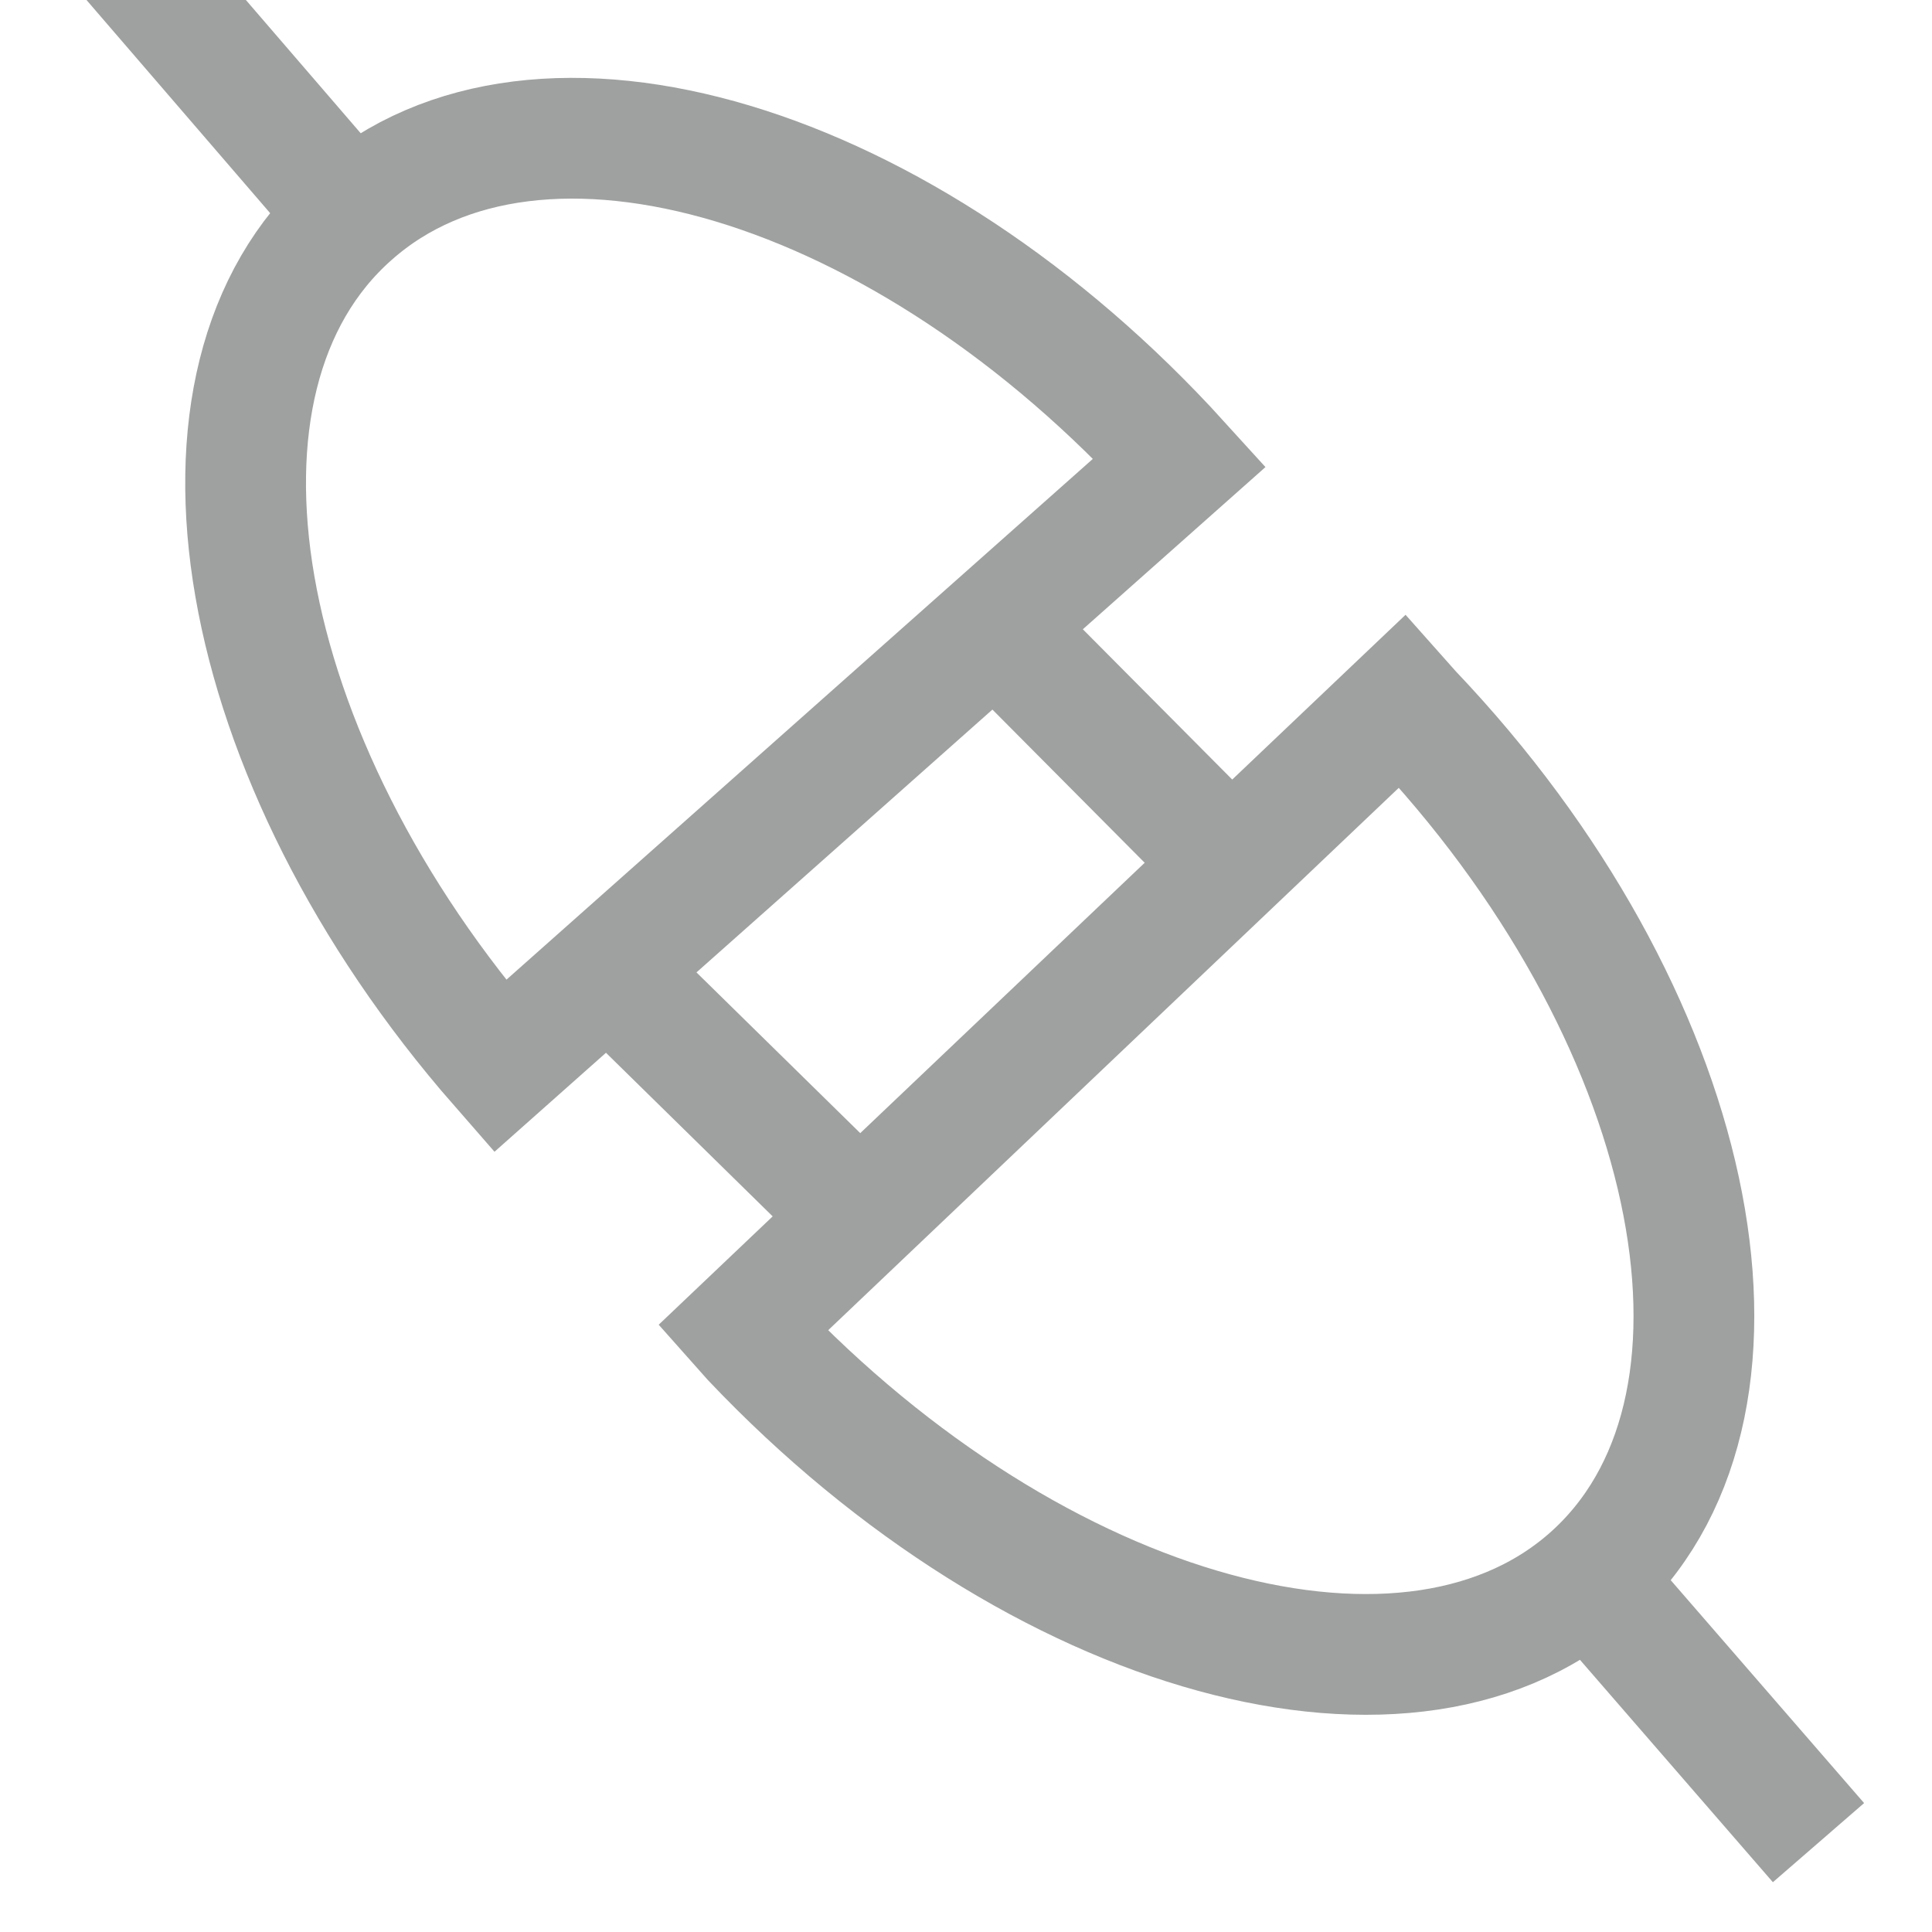<svg xmlns="http://www.w3.org/2000/svg" viewBox="0 0 16 16"><defs><style>.cls-1{fill:none;stroke:#9fa0a0;stroke-miterlimit:10;}</style></defs><title>connect</title><g id="图层_2" data-name="图层 2"><path class="cls-1" d="M11.69,5.9l-.08-.09L6.15,11l.08.09c2.36,2.49,5.5,3.35,7,1.92S14.06,8.39,11.69,5.9Z"/><line class="cls-1" x1="13.16" y1="13.07" x2="15.06" y2="15.26"/><line class="cls-1" x1="8.47" y1="5.42" x2="10.15" y2="7.11"/><line class="cls-1" x1="5" y1="8" x2="7.15" y2="10.11"/><path class="cls-1" d="M2.91,1.78c-1.54,1.36-1,4.5,1.23,7.05l5.63-5C7.5,1.33,4.45.41,2.91,1.78Z"/><line class="cls-1" x1="2.91" y1="1.78" x2="0.98" y2="-0.46"/></g></svg>